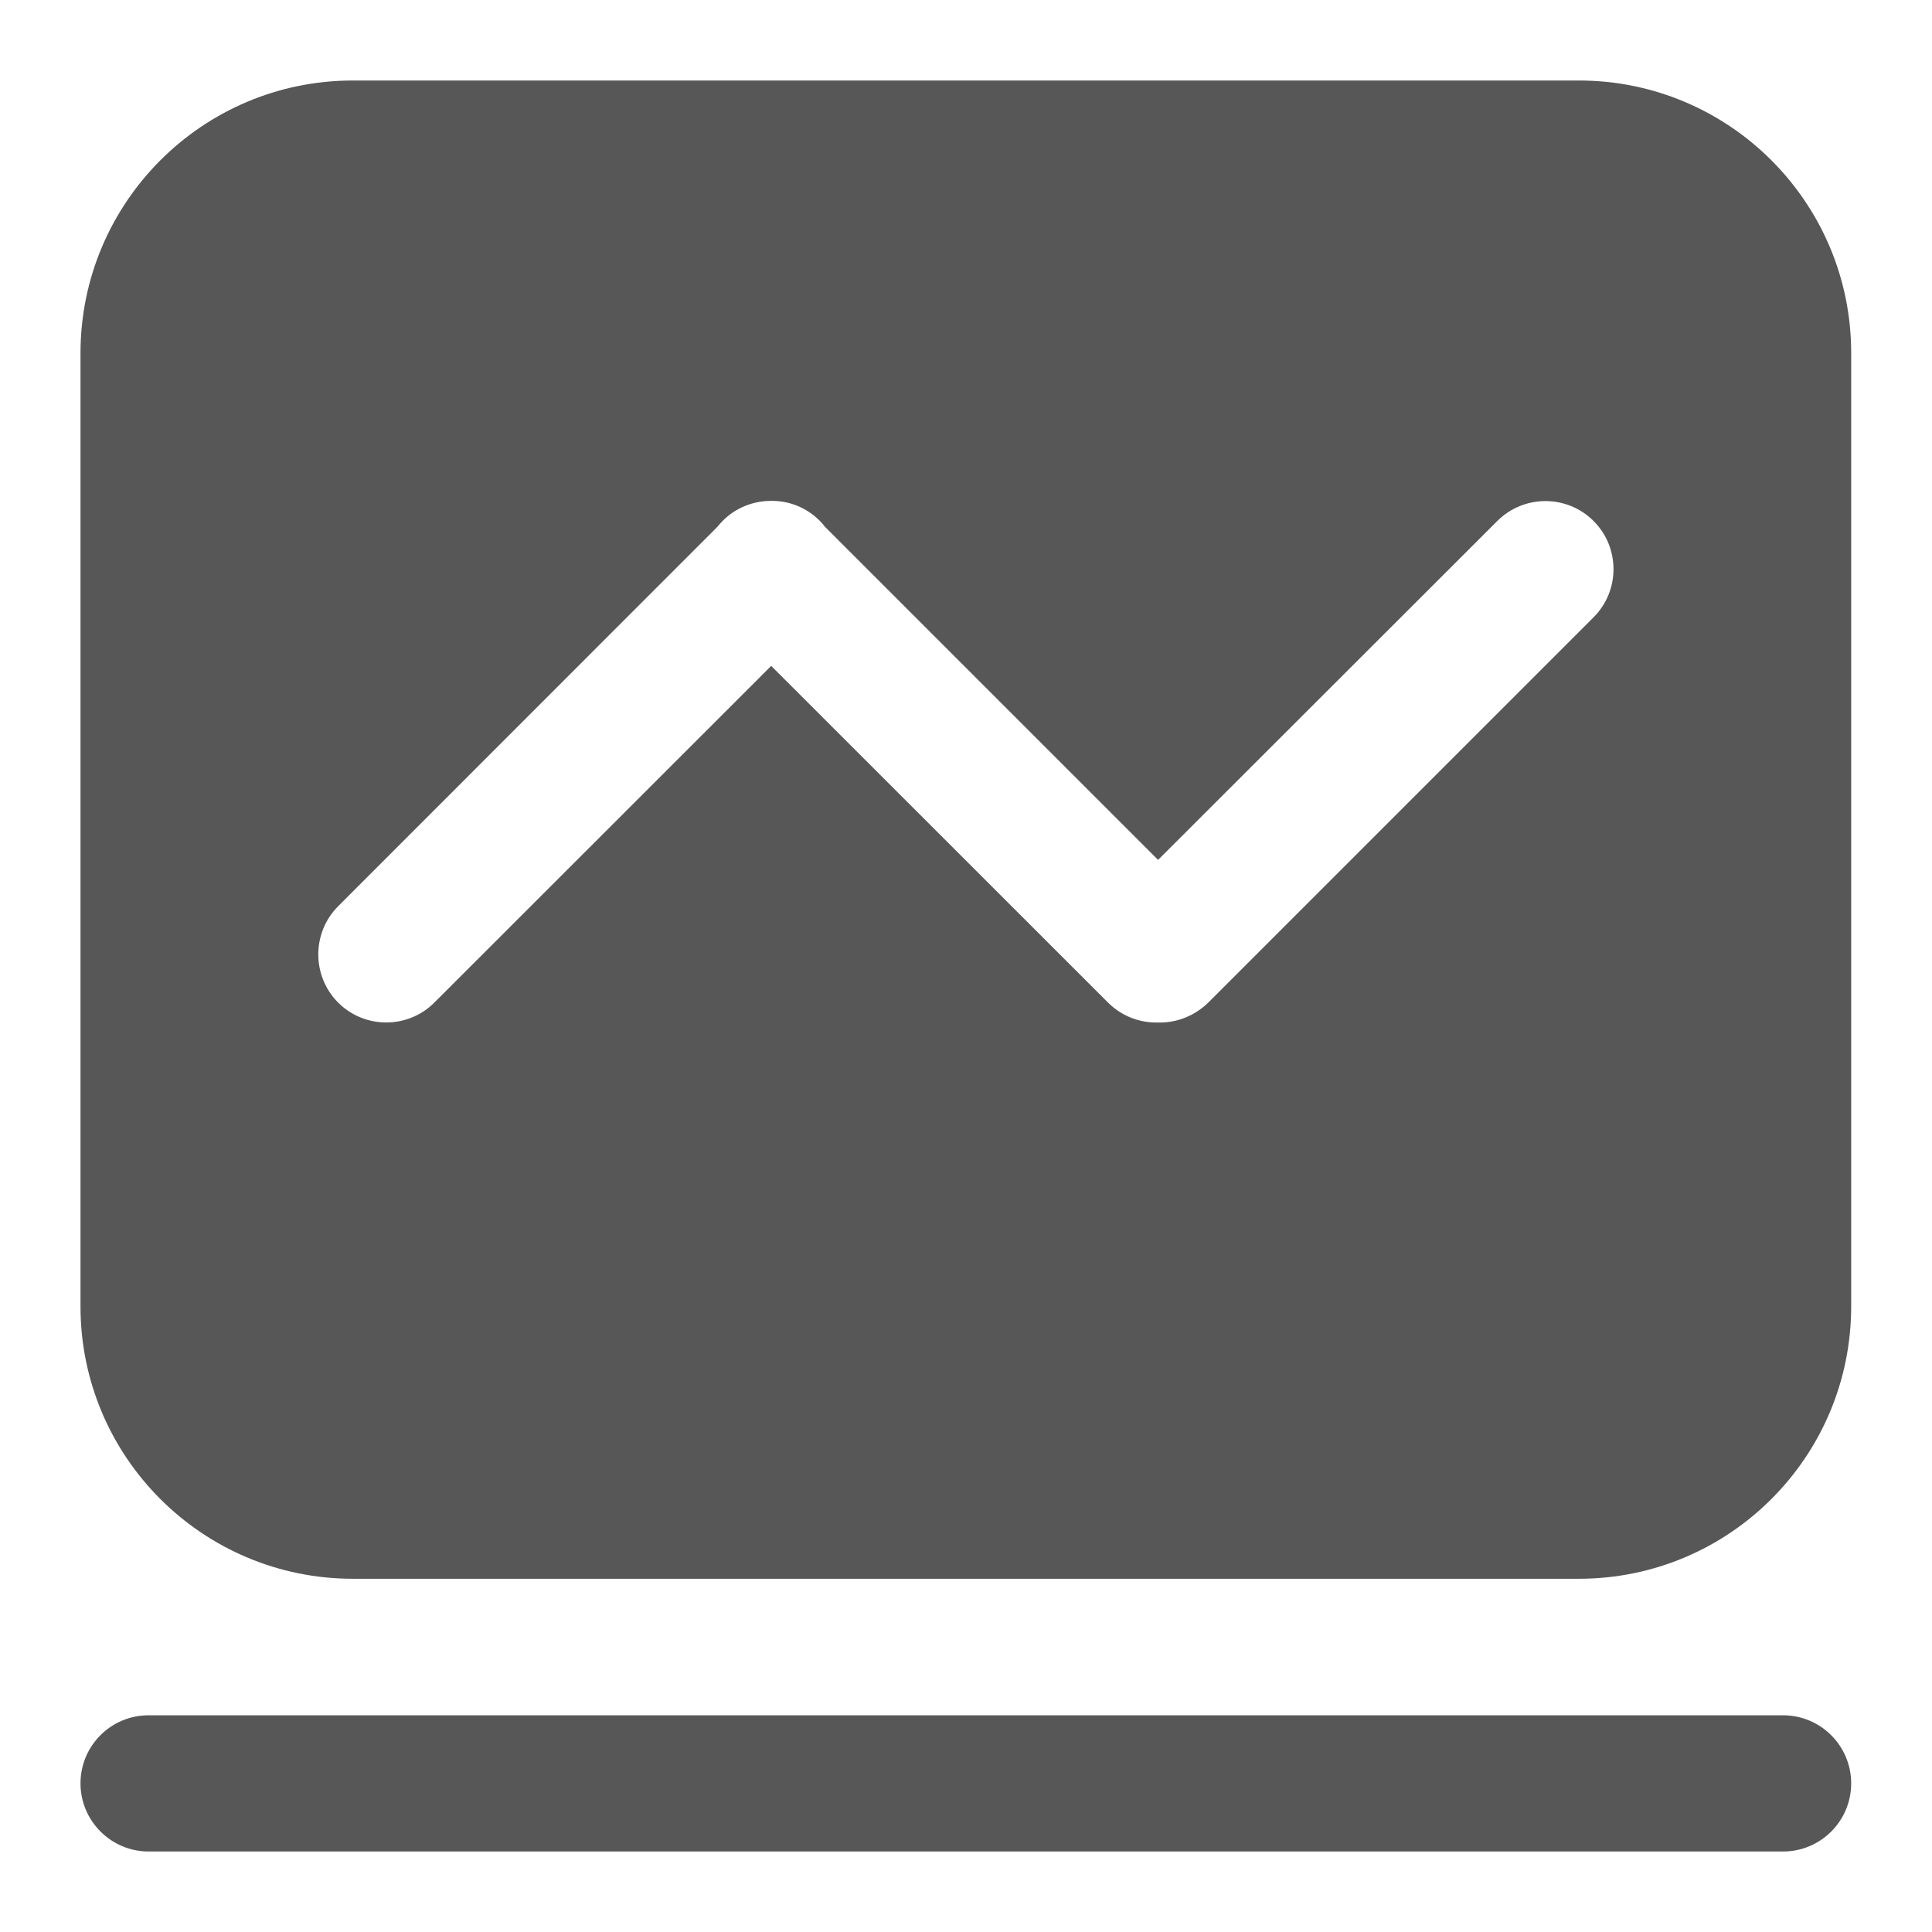 <svg width="12" height="12" viewBox="0 0 12 12" fill="none" xmlns="http://www.w3.org/2000/svg">
<path d="M0.923 10.654H11.075C11.309 10.654 11.498 10.844 11.498 11.077C11.498 11.31 11.309 11.5 11.075 11.5H0.923C0.69 11.5 0.5 11.31 0.5 11.077C0.5 10.844 0.688 10.654 0.923 10.654ZM2.192 0.5H9.806C10.741 0.5 11.498 1.258 11.498 2.192V8.114C11.498 9.049 10.741 9.806 9.806 9.806H2.192C1.258 9.806 0.5 9.049 0.5 8.114V2.194C0.5 1.258 1.258 0.5 2.192 0.5ZM4.455 3.273L2.1 5.629C1.936 5.794 1.936 6.062 2.1 6.227C2.265 6.392 2.533 6.392 2.698 6.227L4.79 4.136L6.882 6.227C6.967 6.312 7.08 6.354 7.193 6.351C7.305 6.354 7.418 6.312 7.505 6.227L9.898 3.834C10.063 3.669 10.063 3.401 9.898 3.236C9.733 3.071 9.465 3.071 9.3 3.236L7.193 5.341L5.125 3.273C5.115 3.26 5.103 3.246 5.092 3.235C5.008 3.151 4.9 3.11 4.79 3.111C4.682 3.111 4.572 3.151 4.489 3.235C4.477 3.248 4.465 3.26 4.455 3.273Z" fill="#575757"/>
</svg>
